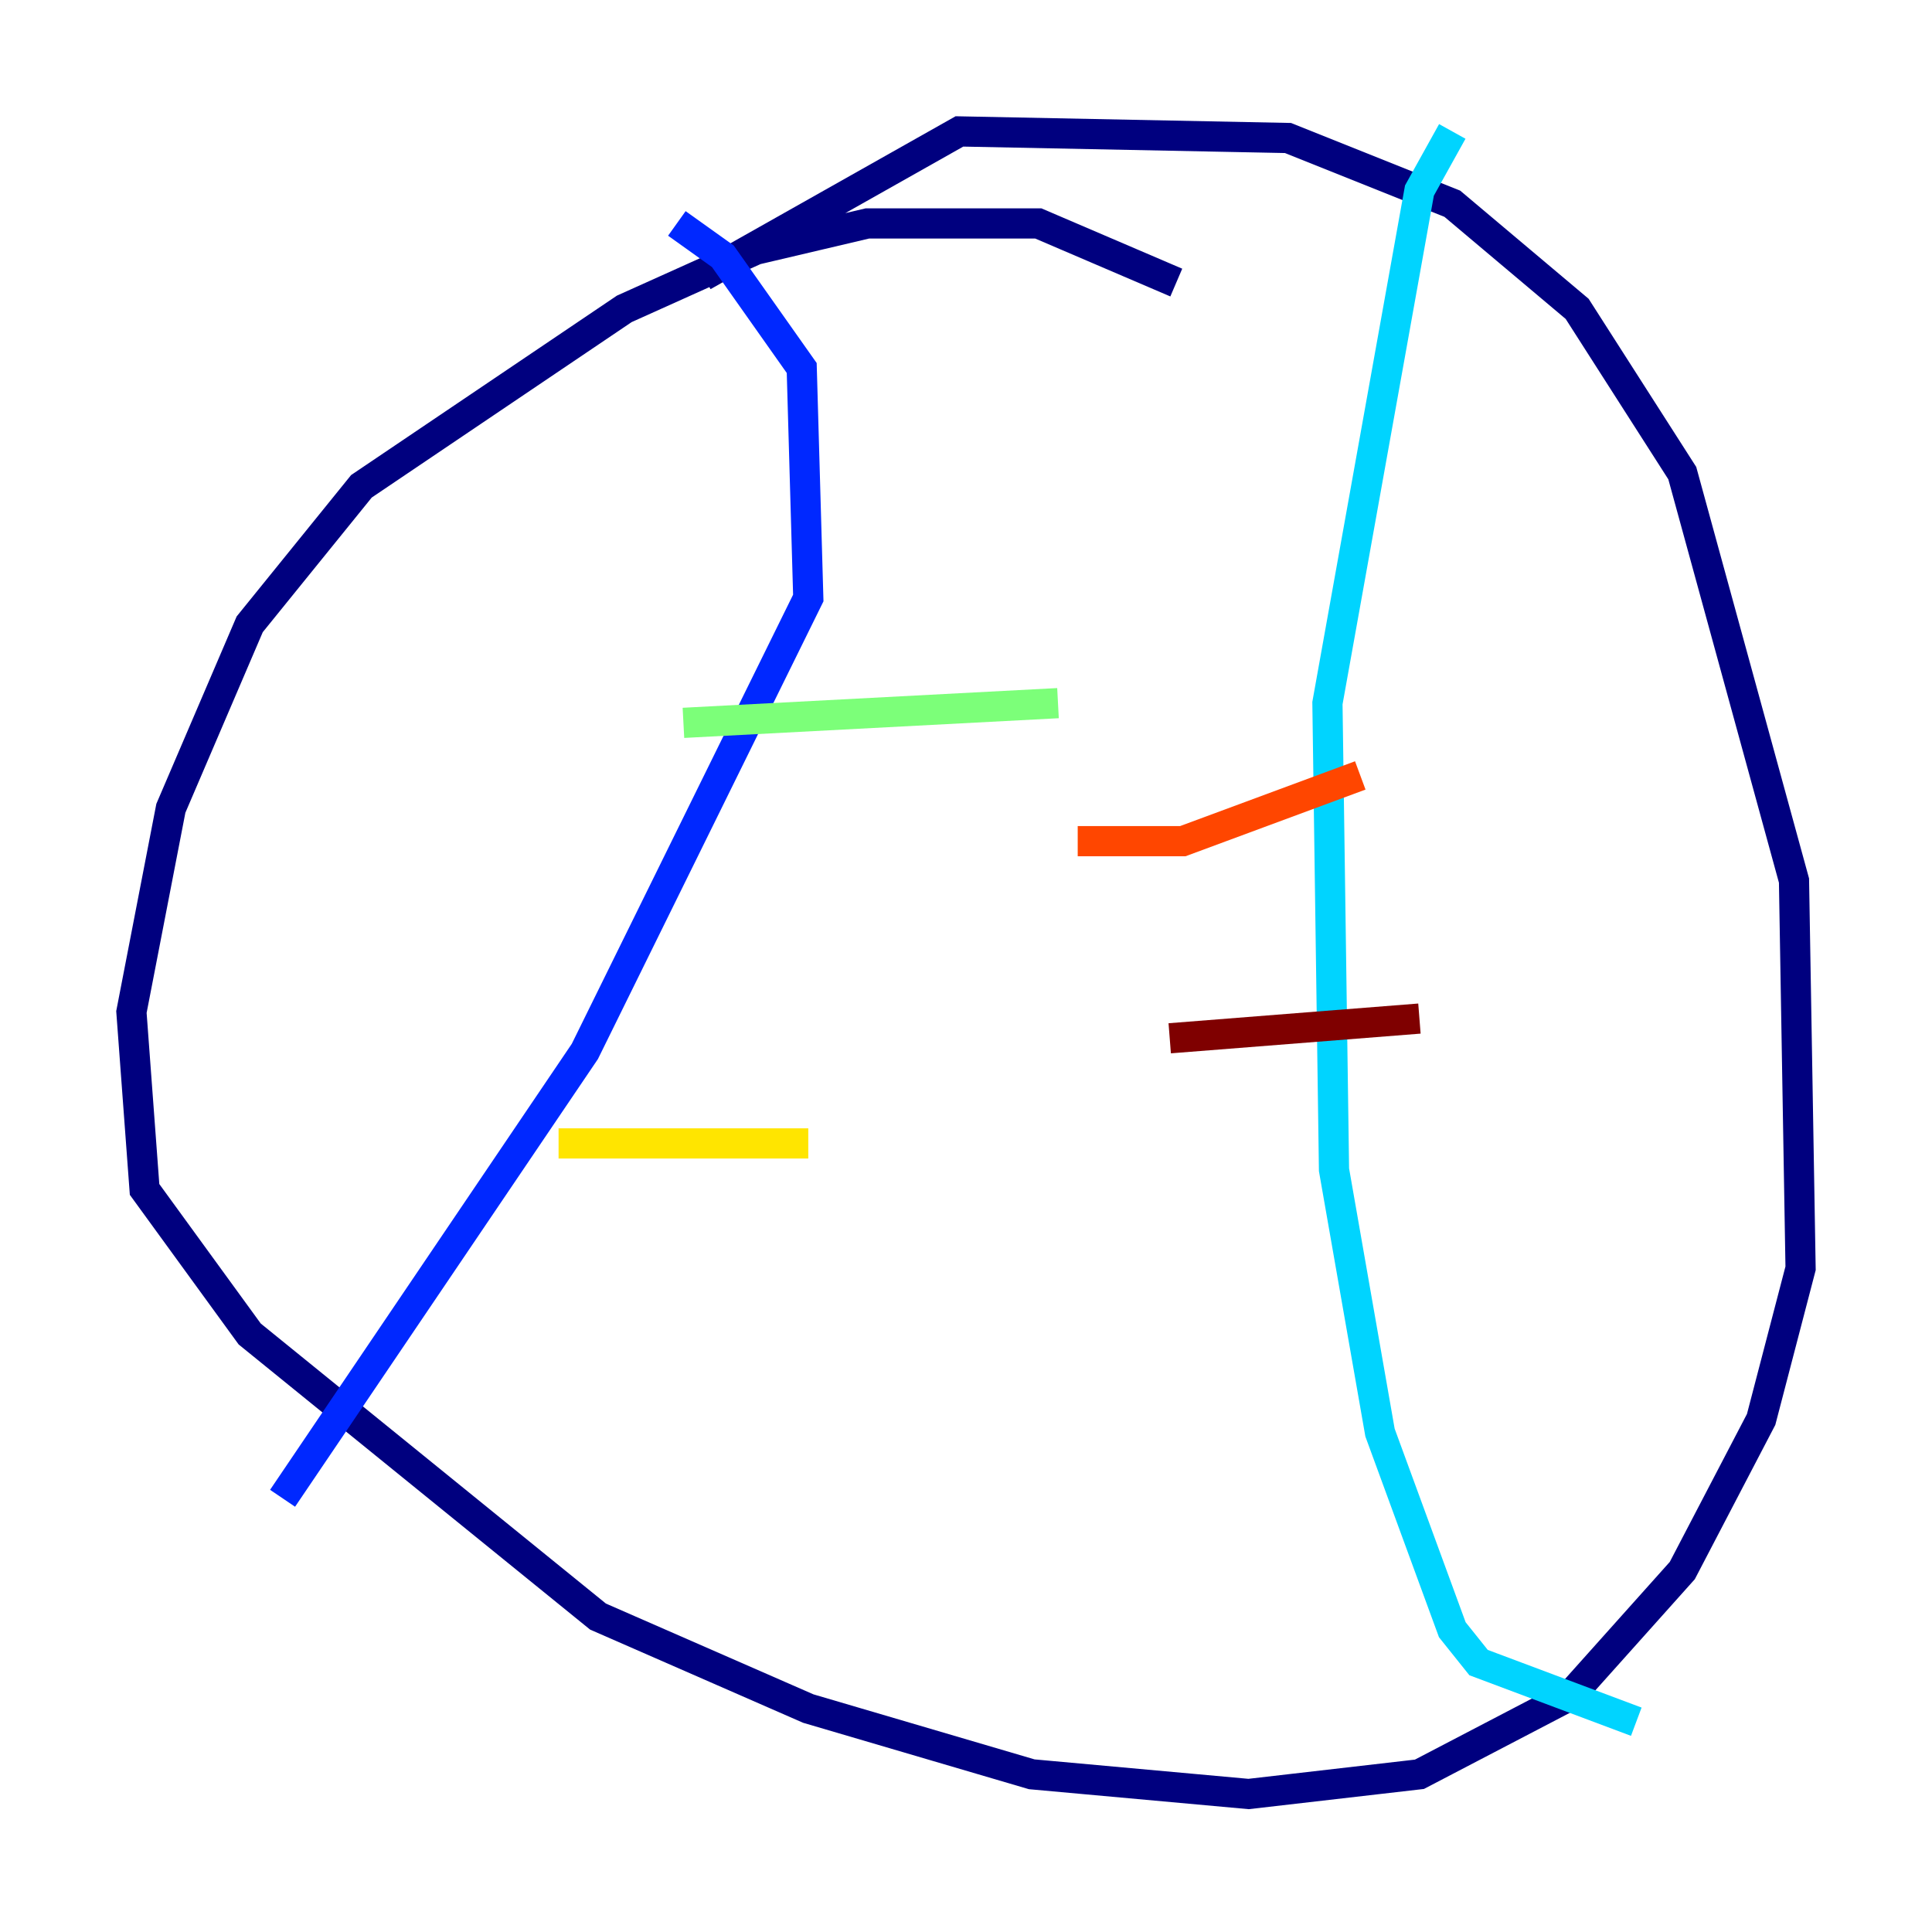 <?xml version="1.0" encoding="utf-8" ?>
<svg baseProfile="tiny" height="128" version="1.2" viewBox="0,0,128,128" width="128" xmlns="http://www.w3.org/2000/svg" xmlns:ev="http://www.w3.org/2001/xml-events" xmlns:xlink="http://www.w3.org/1999/xlink"><defs /><polyline fill="none" points="77.932,18.721 68.789,14.803 57.469,14.803 50.068,16.544 41.361,20.463 23.946,32.218 16.544,41.361 11.32,53.551 8.707,67.048 9.578,78.803 16.544,88.381 39.619,107.102 53.551,113.197 68.354,117.551 82.721,118.857 94.041,117.551 104.054,112.326 111.456,104.054 116.68,94.041 119.293,84.027 118.857,58.34 111.456,31.347 104.49,20.463 96.218,13.497 85.333,9.143 63.565,8.707 46.585,18.286" stroke="#00007f" stroke-width="2" /><polyline fill="none" points="44.843,14.803 47.891,16.98 53.116,24.381 53.551,39.619 38.748,69.66 18.721,99.265" stroke="#0028ff" stroke-width="2" /><polyline fill="none" points="96.218,8.707 94.041,12.626 87.946,46.585 88.381,77.497 91.429,94.912 96.218,107.973 97.959,110.15 108.408,114.068" stroke="#00d4ff" stroke-width="2" /><polyline fill="none" points="45.279,47.891 70.095,46.585" stroke="#7cff79" stroke-width="2" /><polyline fill="none" points="37.007,75.755 53.551,75.755" stroke="#ffe500" stroke-width="2" /><polyline fill="none" points="71.401,55.728 78.367,55.728 90.122,51.374" stroke="#ff4600" stroke-width="2" /><polyline fill="none" points="77.497,68.789 94.041,67.483" stroke="#7f0000" stroke-width="2" /></svg>